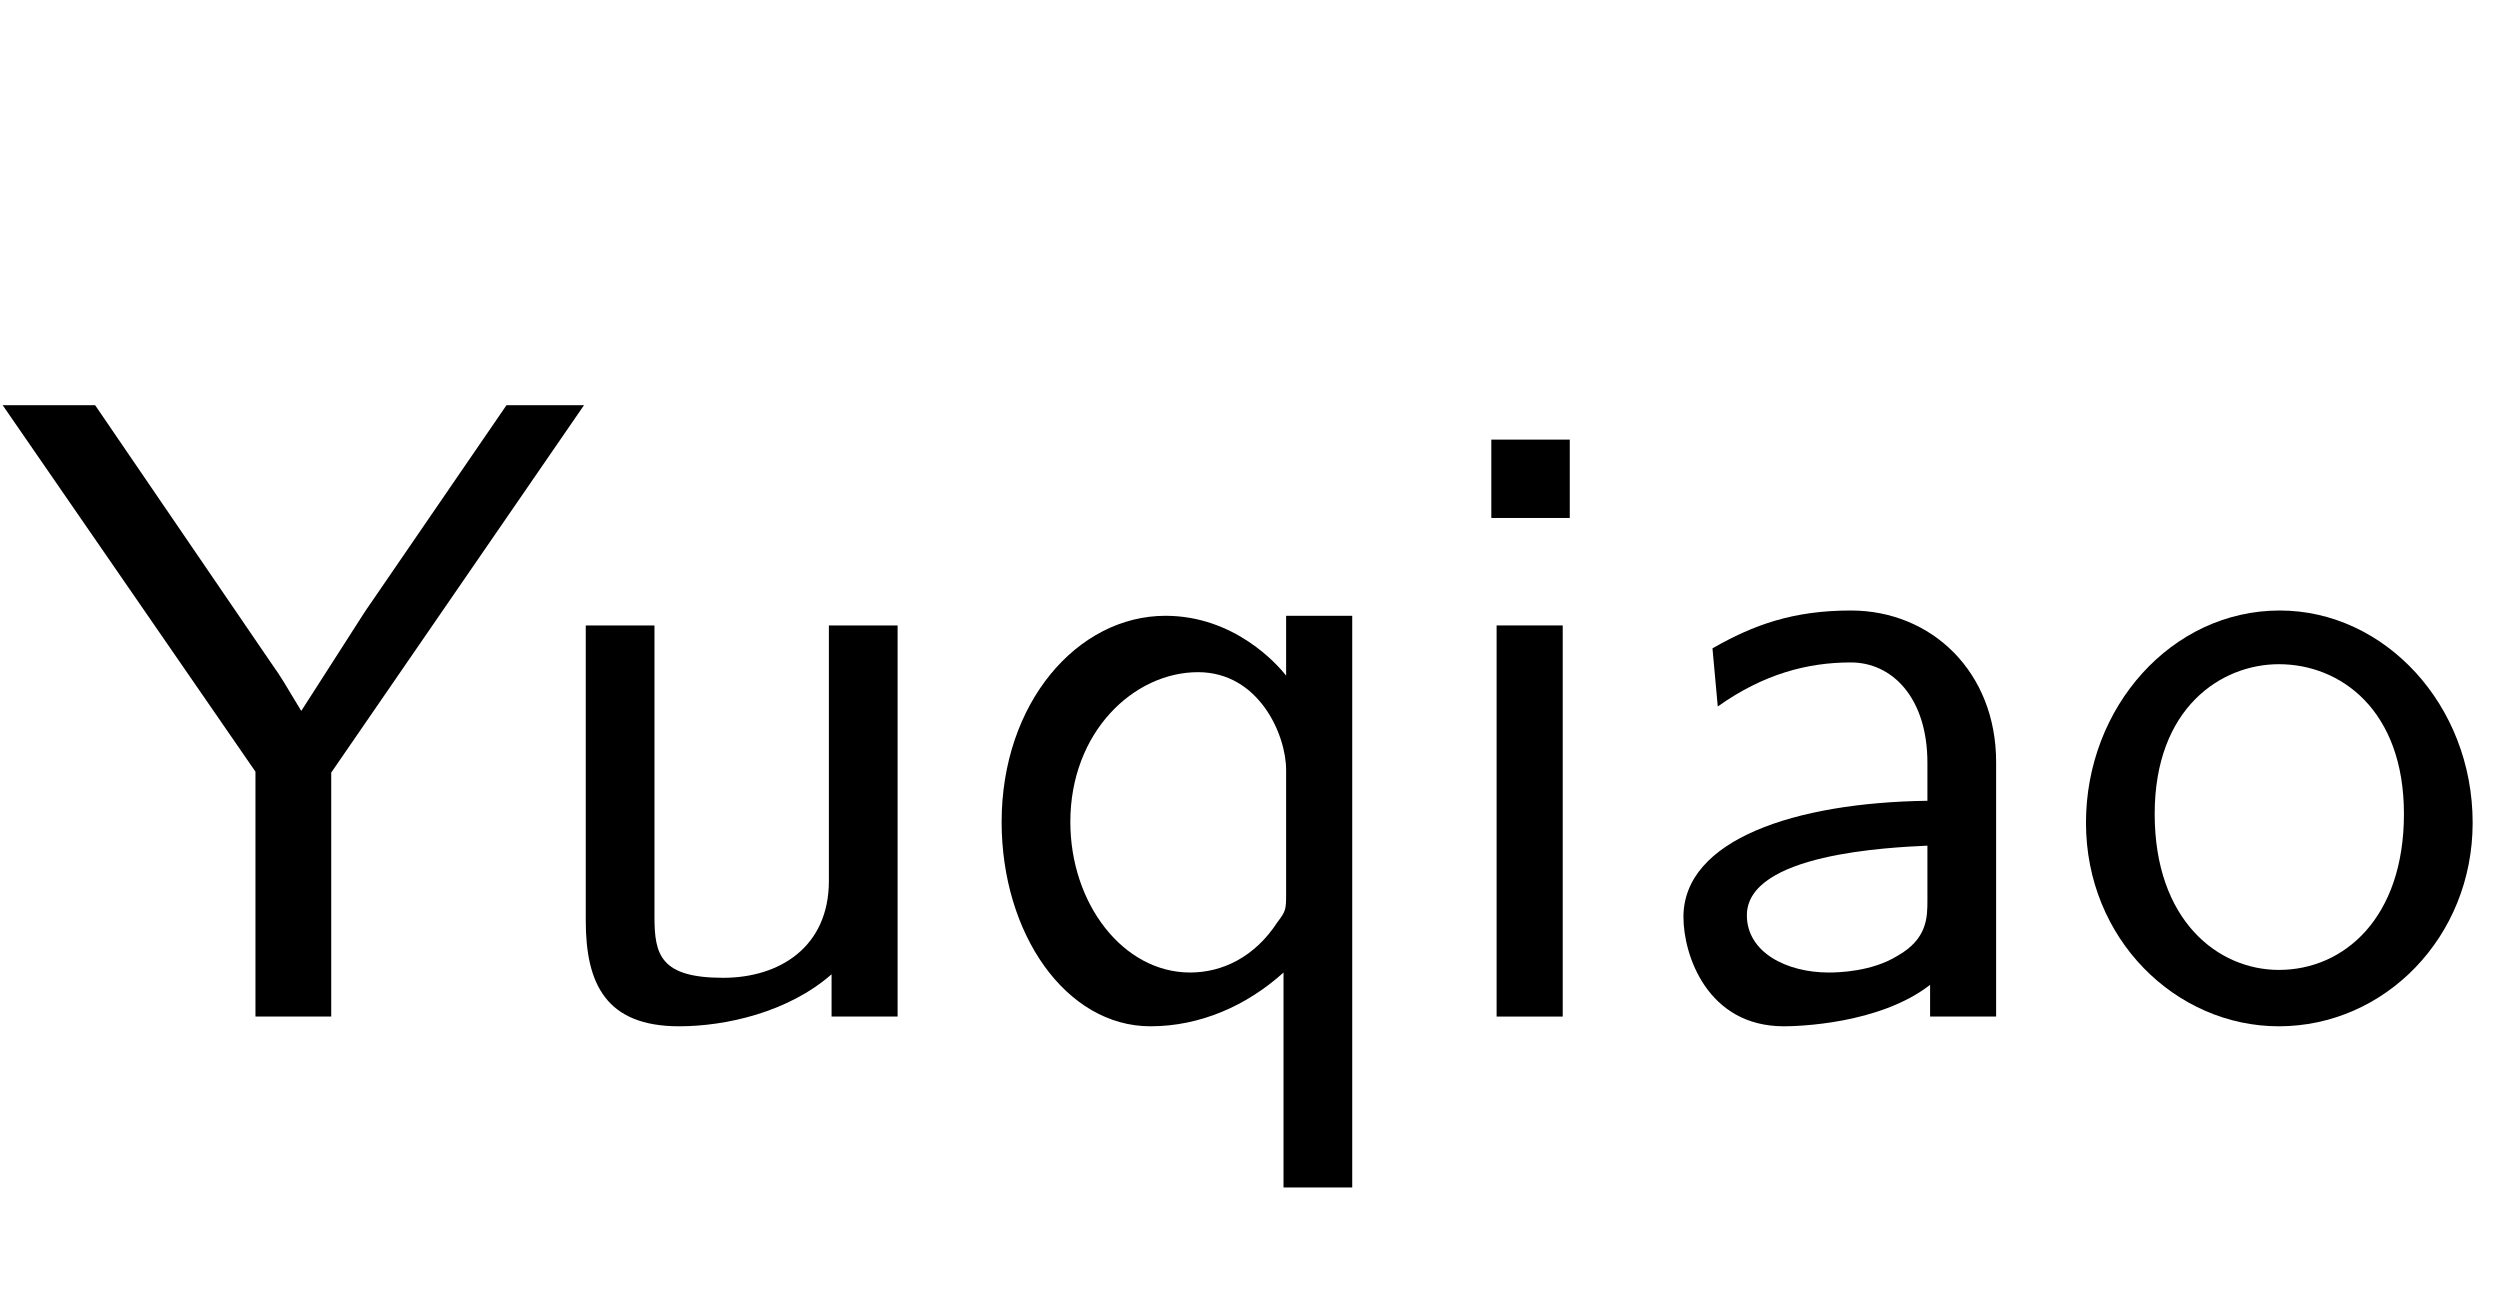 <?xml version='1.0' encoding='UTF-8'?>
<!-- This file was generated by dvisvgm 2.3.5 -->
<svg height='15.361pt' version='1.1' viewBox='-72 -76.83 29.799 15.361' width='29.799pt' xmlns='http://www.w3.org/2000/svg' xmlns:xlink='http://www.w3.org/1999/xlink'>
<defs>
<path d='M4.294 0V-3.034C4.294 -4.105 3.528 -4.84 2.562 -4.84C1.879 -4.84 1.407 -4.672 0.913 -4.389L0.976 -3.696C1.522 -4.084 2.047 -4.221 2.562 -4.221C3.055 -4.221 3.475 -3.801 3.475 -3.024V-2.572C1.9 -2.551 0.567 -2.11 0.567 -1.186C0.567 -0.735 0.85 0.116 1.764 0.116C1.911 0.116 2.898 0.095 3.507 -0.378V0H4.294ZM3.475 -1.386C3.475 -1.186 3.475 -0.924 3.118 -0.724C2.814 -0.535 2.415 -0.525 2.299 -0.525C1.795 -0.525 1.323 -0.766 1.323 -1.207C1.323 -1.942 3.024 -2.016 3.475 -2.037V-1.386Z' id='g0-28'/>
<path d='M1.638 0V-4.662H0.85V0H1.638ZM1.722 -5.943V-6.877H0.787V-5.943H1.722Z' id='g0-66'/>
<path d='M4.924 -2.31C4.924 -3.717 3.874 -4.84 2.625 -4.84C1.333 -4.84 0.315 -3.685 0.315 -2.31C0.315 -0.924 1.386 0.116 2.614 0.116C3.874 0.116 4.924 -0.945 4.924 -2.31ZM4.105 -2.415C4.105 -1.176 3.391 -0.556 2.614 -0.556C1.89 -0.556 1.134 -1.144 1.134 -2.415S1.932 -4.2 2.614 -4.2C3.349 -4.2 4.105 -3.654 4.105 -2.415Z' id='g0-81'/>
<path d='M4.557 2.037V-4.777H3.769V-4.063C3.664 -4.2 3.15 -4.777 2.331 -4.777C1.281 -4.777 0.378 -3.738 0.378 -2.32C0.378 -0.987 1.144 0.116 2.152 0.116C2.74 0.116 3.297 -0.126 3.738 -0.525V2.037H4.557ZM3.769 -1.47C3.769 -1.281 3.769 -1.26 3.664 -1.123C3.391 -0.704 3.003 -0.525 2.625 -0.525C1.827 -0.525 1.197 -1.344 1.197 -2.32C1.197 -3.391 1.953 -4.105 2.719 -4.105C3.444 -4.105 3.769 -3.36 3.769 -2.94V-1.47Z' id='g0-91'/>
<path d='M4.567 0V-4.662H3.748V-1.617C3.748 -0.829 3.16 -0.462 2.488 -0.462C1.743 -0.462 1.669 -0.735 1.669 -1.186V-4.662H0.85V-1.144C0.85 -0.389 1.092 0.116 1.963 0.116C2.52 0.116 3.265 -0.052 3.78 -0.504V0H4.567Z' id='g0-109'/>
<path d='M6.961 -7.287H6.037L4.41 -4.914C4.357 -4.84 4.305 -4.756 4.231 -4.641L3.591 -3.643C3.391 -3.969 3.391 -3.99 3.213 -4.242L1.134 -7.287H0.032L3.045 -2.919V0H3.948V-2.908L6.961 -7.287Z' id='g0-117'/>
</defs>
<g id='page1'>
<use x='-72' xlink:href='#g0-117' y='-64.713'/>
<use x='-65.868' xlink:href='#g0-109' y='-64.713'/>
<use x='-60.439' xlink:href='#g0-91' y='-64.713'/>
<use x='-55.011' xlink:href='#g0-66' y='-64.713'/>
<use x='-52.501' xlink:href='#g0-28' y='-64.713'/>
<use x='-47.451' xlink:href='#g0-81' y='-64.713'/>
</g>
</svg>